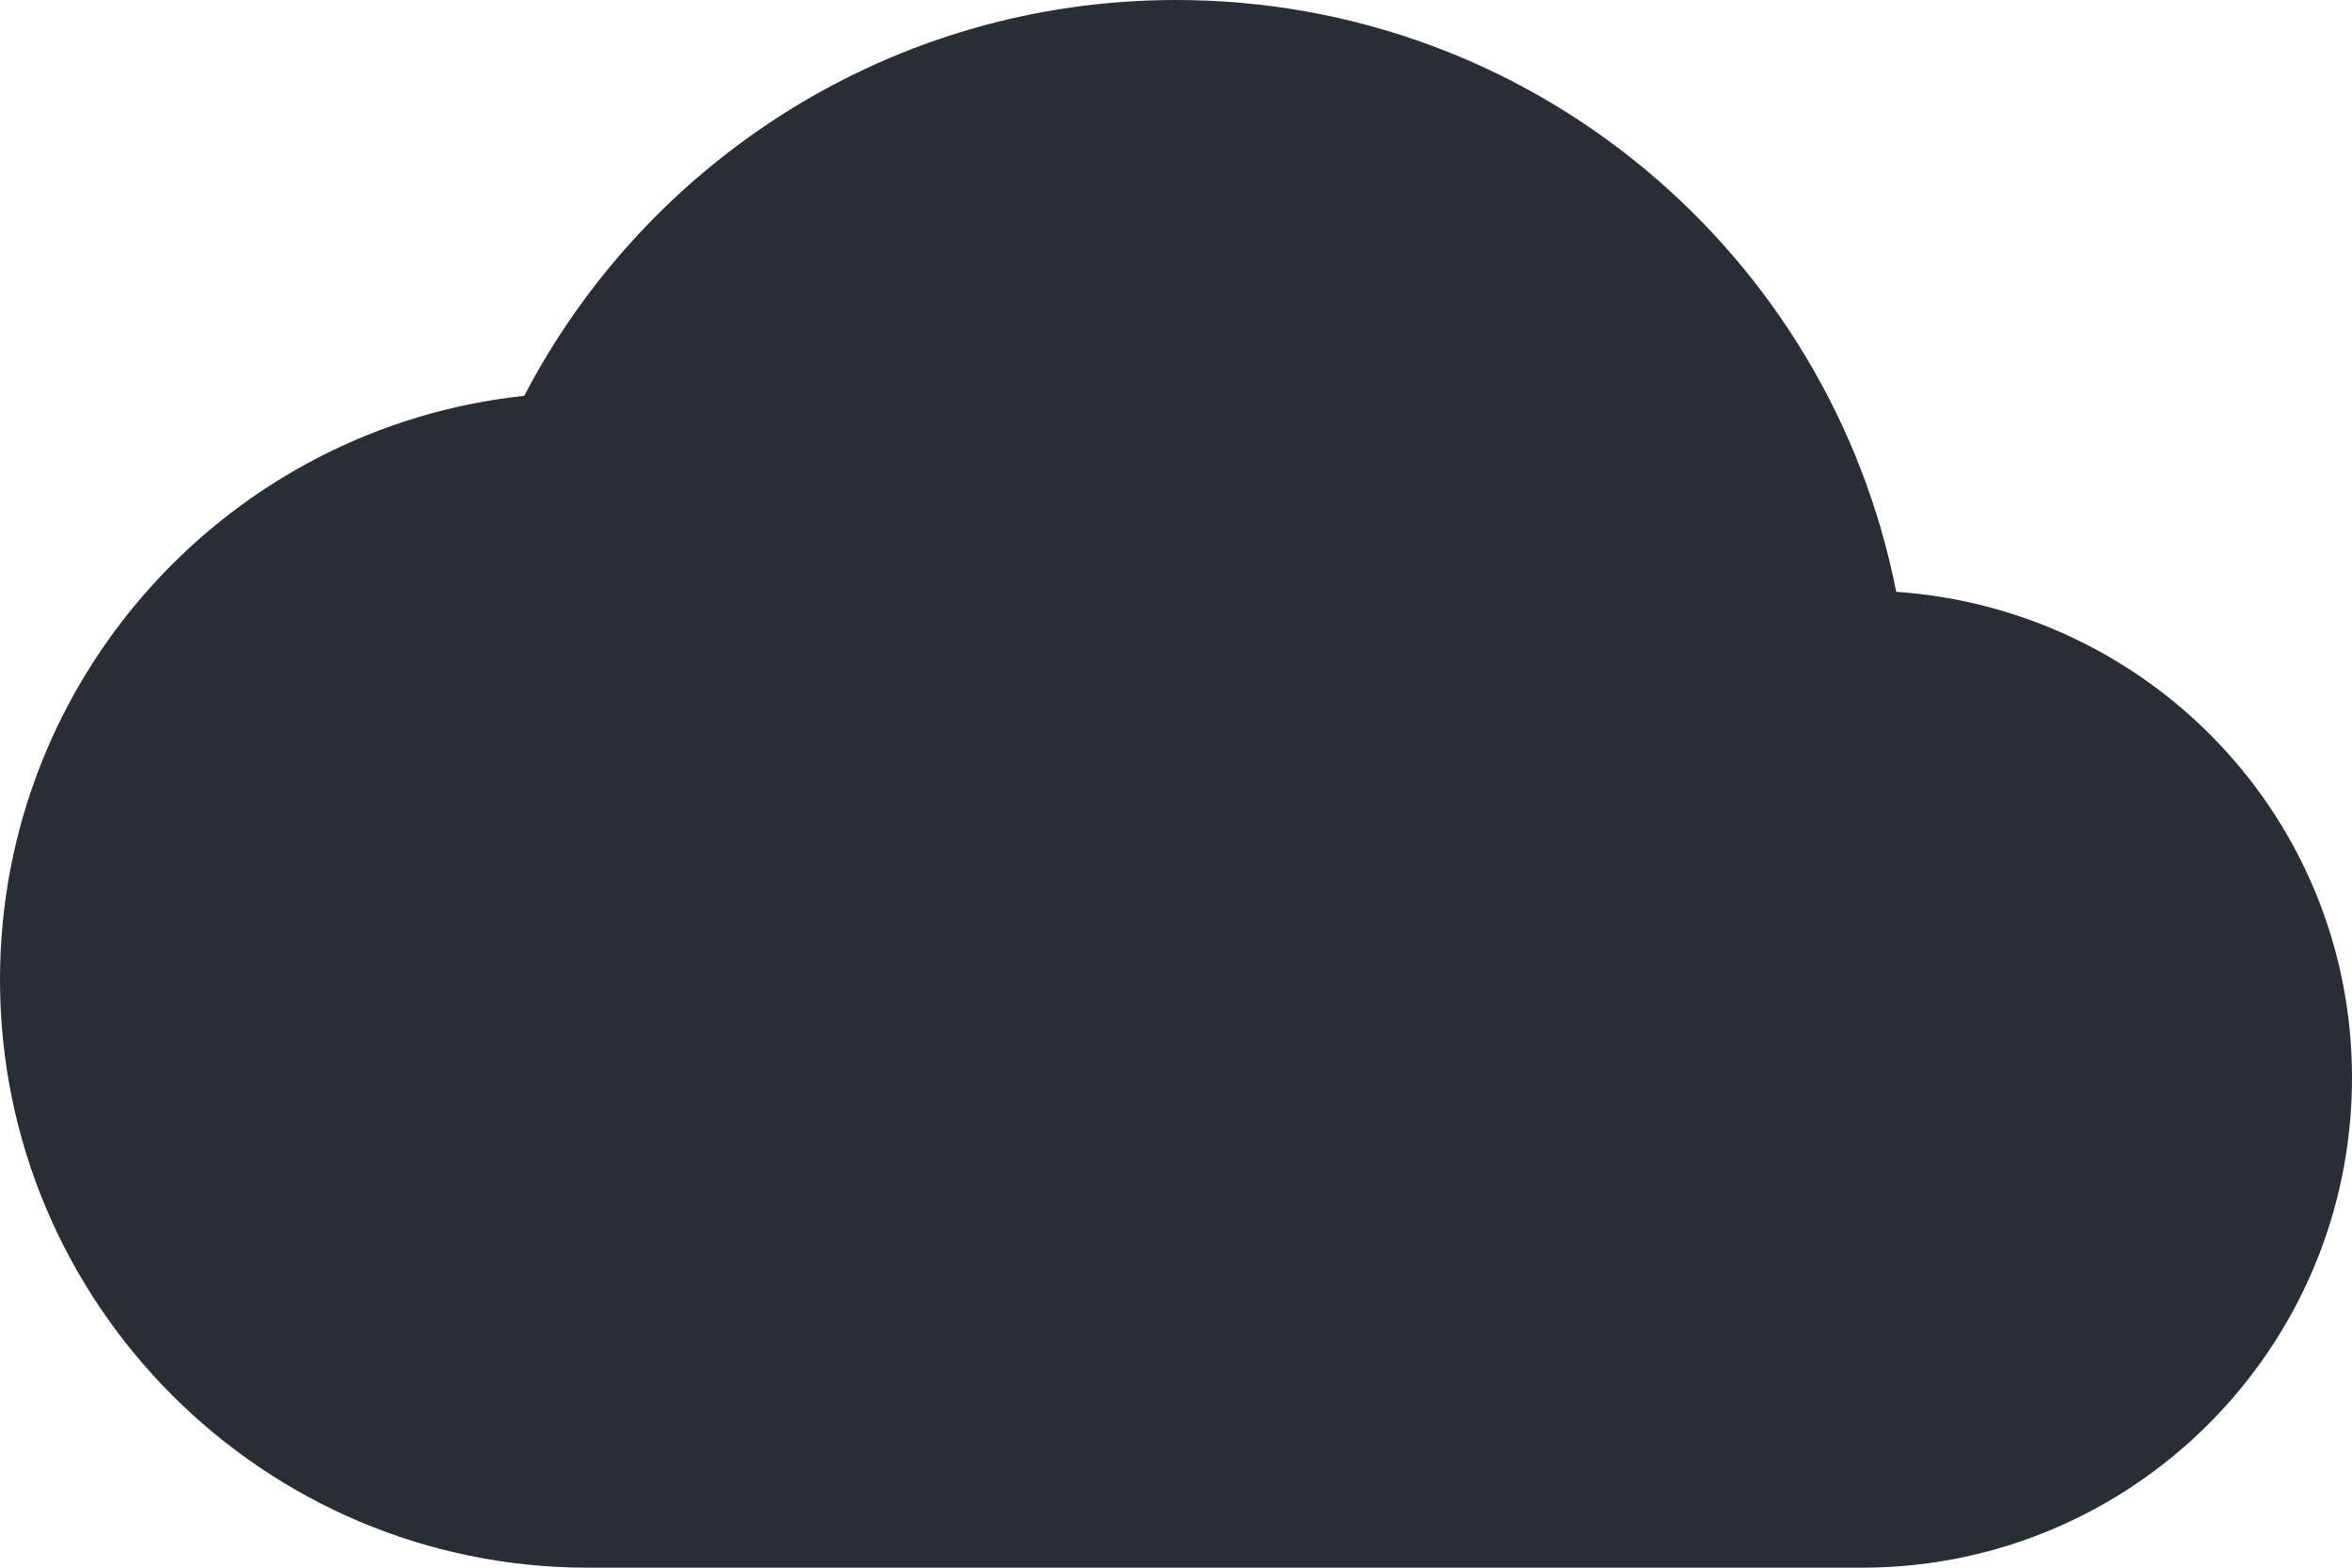 <?xml version="1.0" encoding="UTF-8"?>
<svg width="18px" height="12px" viewBox="0 0 18 12" version="1.1" xmlns="http://www.w3.org/2000/svg" xmlns:xlink="http://www.w3.org/1999/xlink">
    <!-- Generator: Sketch 46.2 (44496) - http://www.bohemiancoding.com/sketch -->
    <title>cloud</title>
    <desc>Created with Sketch.</desc>
    <defs></defs>
    <g id="Page-1" stroke="none" stroke-width="1" fill="none" fill-rule="evenodd">
        <g id="02-KSG-icons" transform="translate(-341, -360)" fill="#282D38">
            <path d="M355.512,364.53 C355.002,361.942 352.73,360 350,360 C347.832,360 345.95,361.23 345.012,363.03 C342.755,363.27 341,365.183 341,367.5 C341,369.983 343.017,372 345.5,372 L355.25,372 C357.32,372 359,370.32 359,368.25 C359,366.27 357.462,364.665 355.512,364.53 L355.512,364.53 Z" id="cloud"></path>
        </g>
    </g>
</svg>